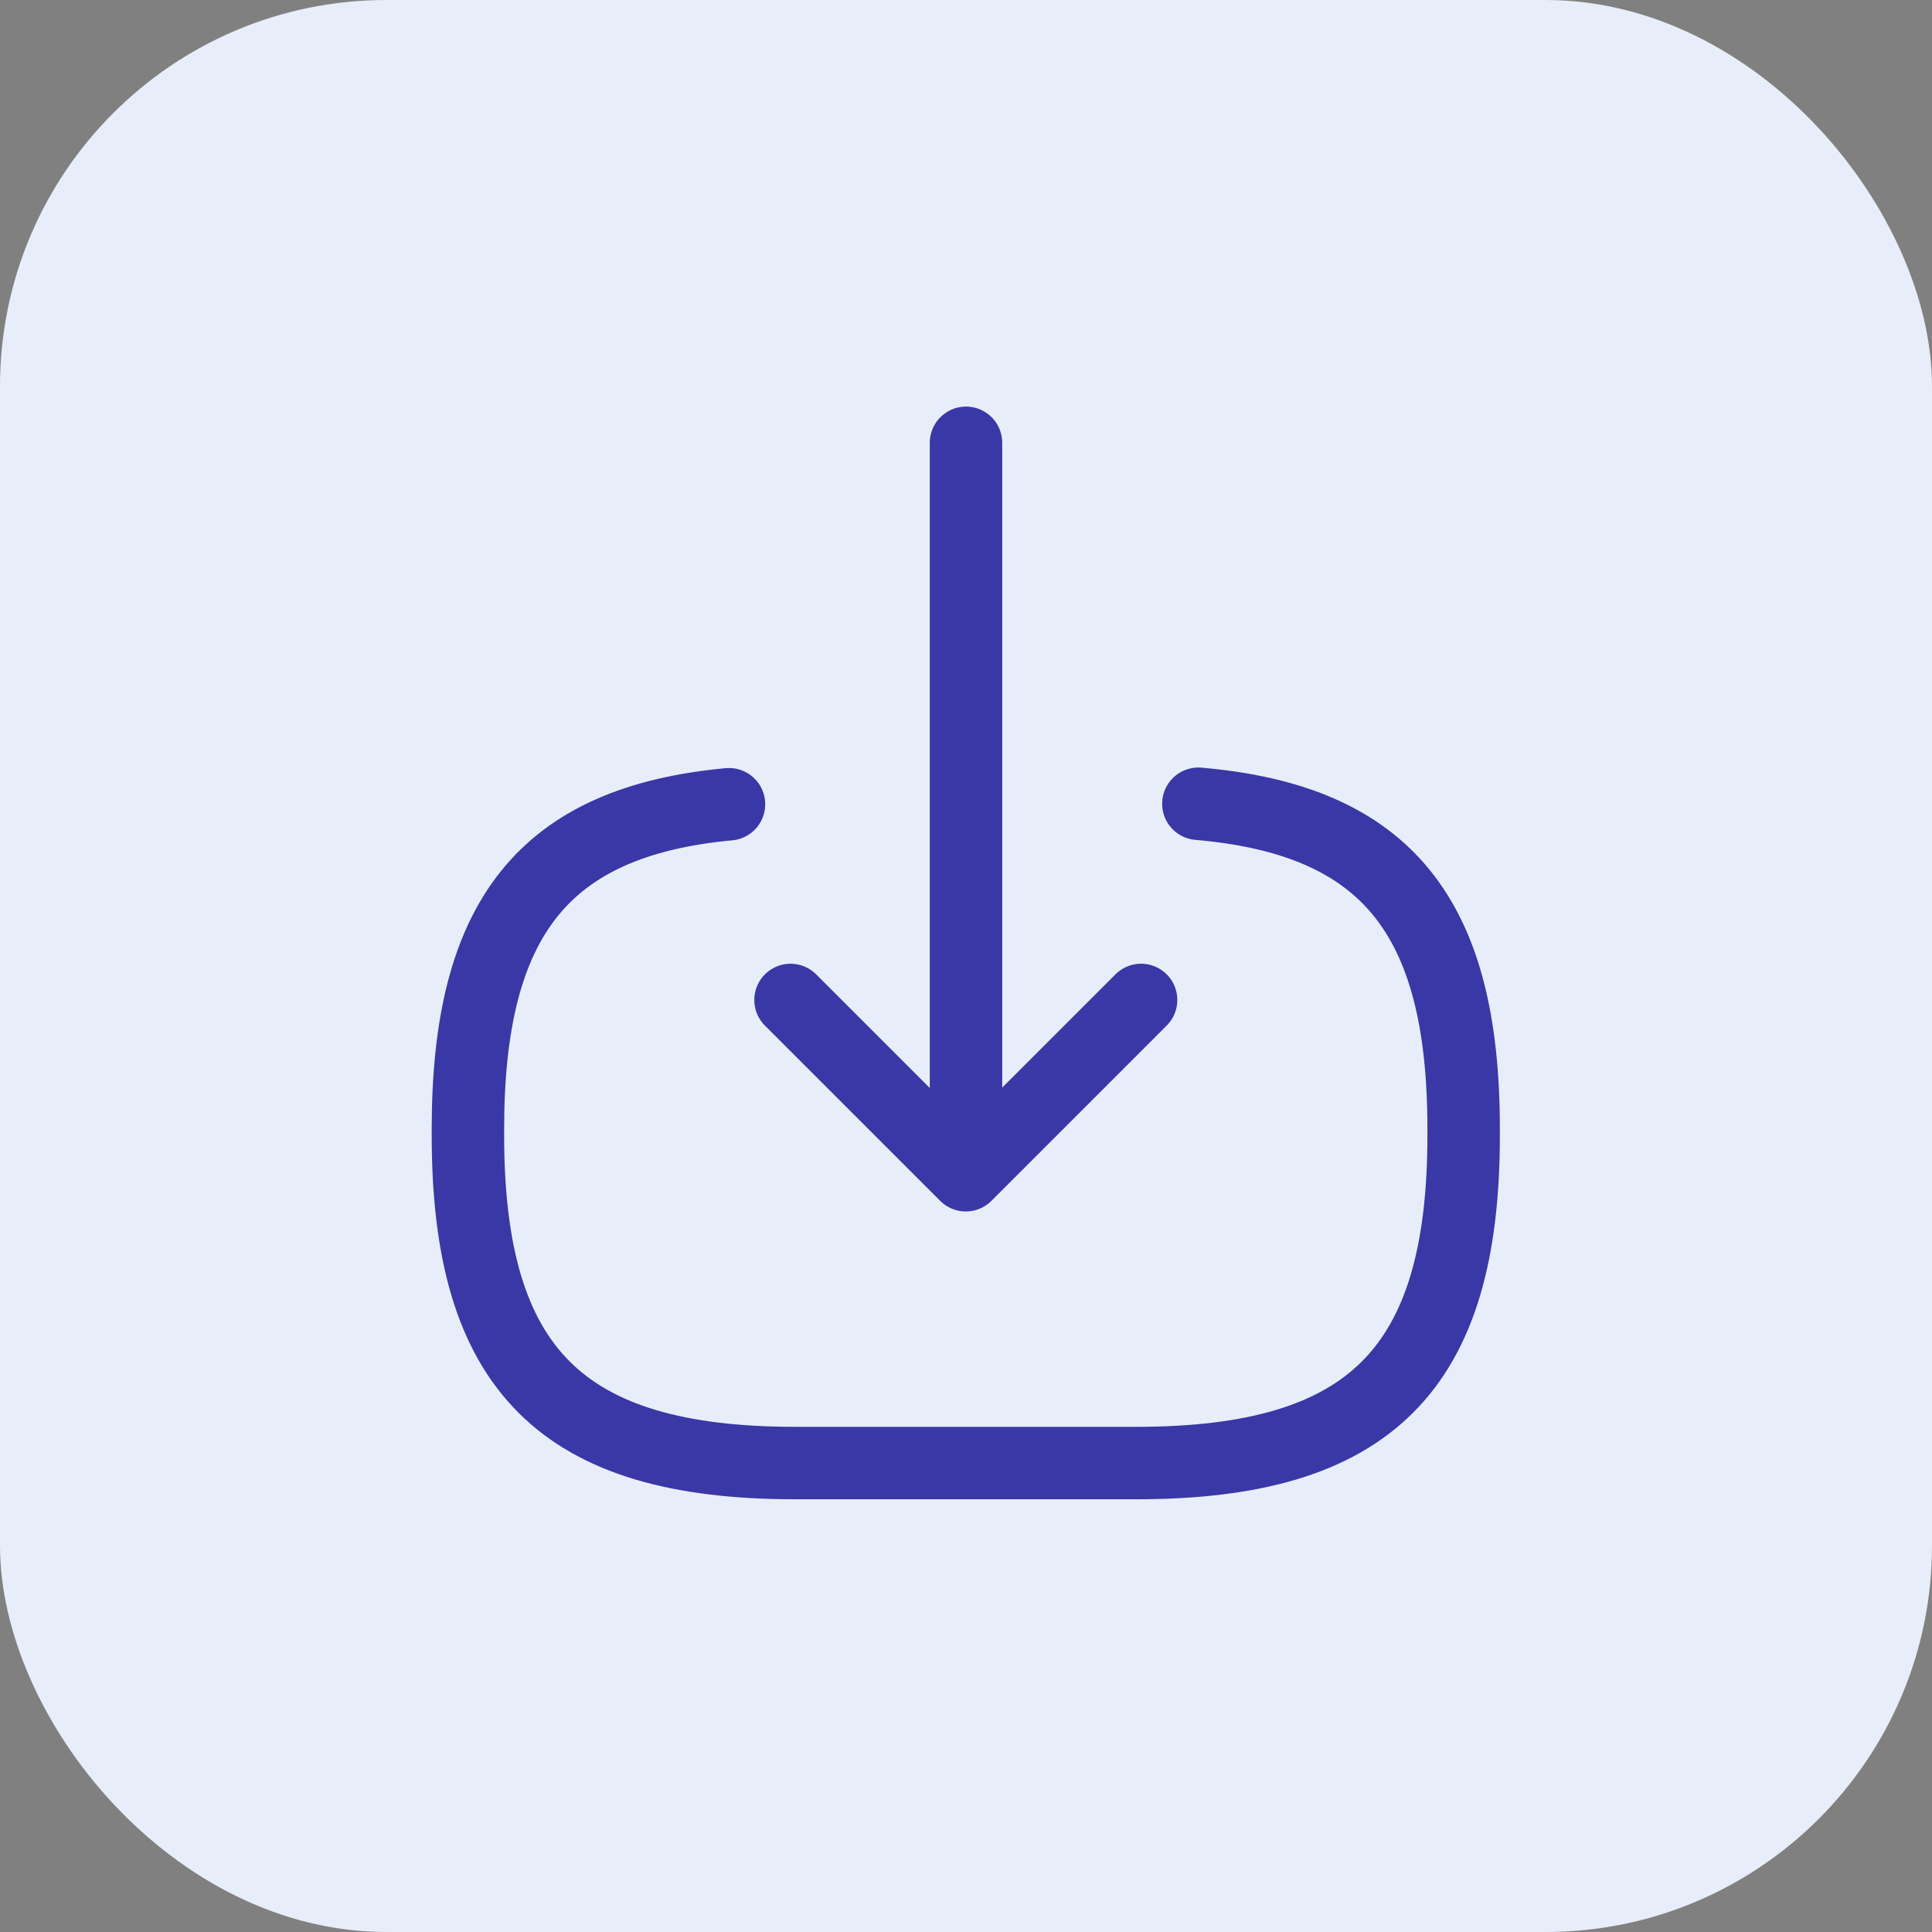 <svg width="40" height="40" viewBox="0 0 40 40" fill="none" xmlns="http://www.w3.org/2000/svg">
<rect x="0" y="0" width="40" height="40" fill="#808080" stroke="none"/>
<rect width="40" height="40" rx="8" fill="#E7EEF9"/>
<path d="M24.811 16.641C28.711 16.977 30.303 18.981 30.303 23.368V23.509C30.303 28.352 28.364 30.291 23.522 30.291H16.469C11.627 30.291 9.688 28.352 9.688 23.509V23.368C9.688 19.013 11.258 17.009 15.093 16.651" stroke="#3A37A6" stroke-width="1.5" stroke-linecap="round" stroke-linejoin="round"/>
<path d="M20 9.168V23.121" stroke="#3A37A6" stroke-width="1.5" stroke-linecap="round" stroke-linejoin="round"/>
<path d="M23.625 20.703L19.996 24.332L16.367 20.703" stroke="#3A37A6" stroke-width="1.5" stroke-linecap="round" stroke-linejoin="round"/>
</svg>
